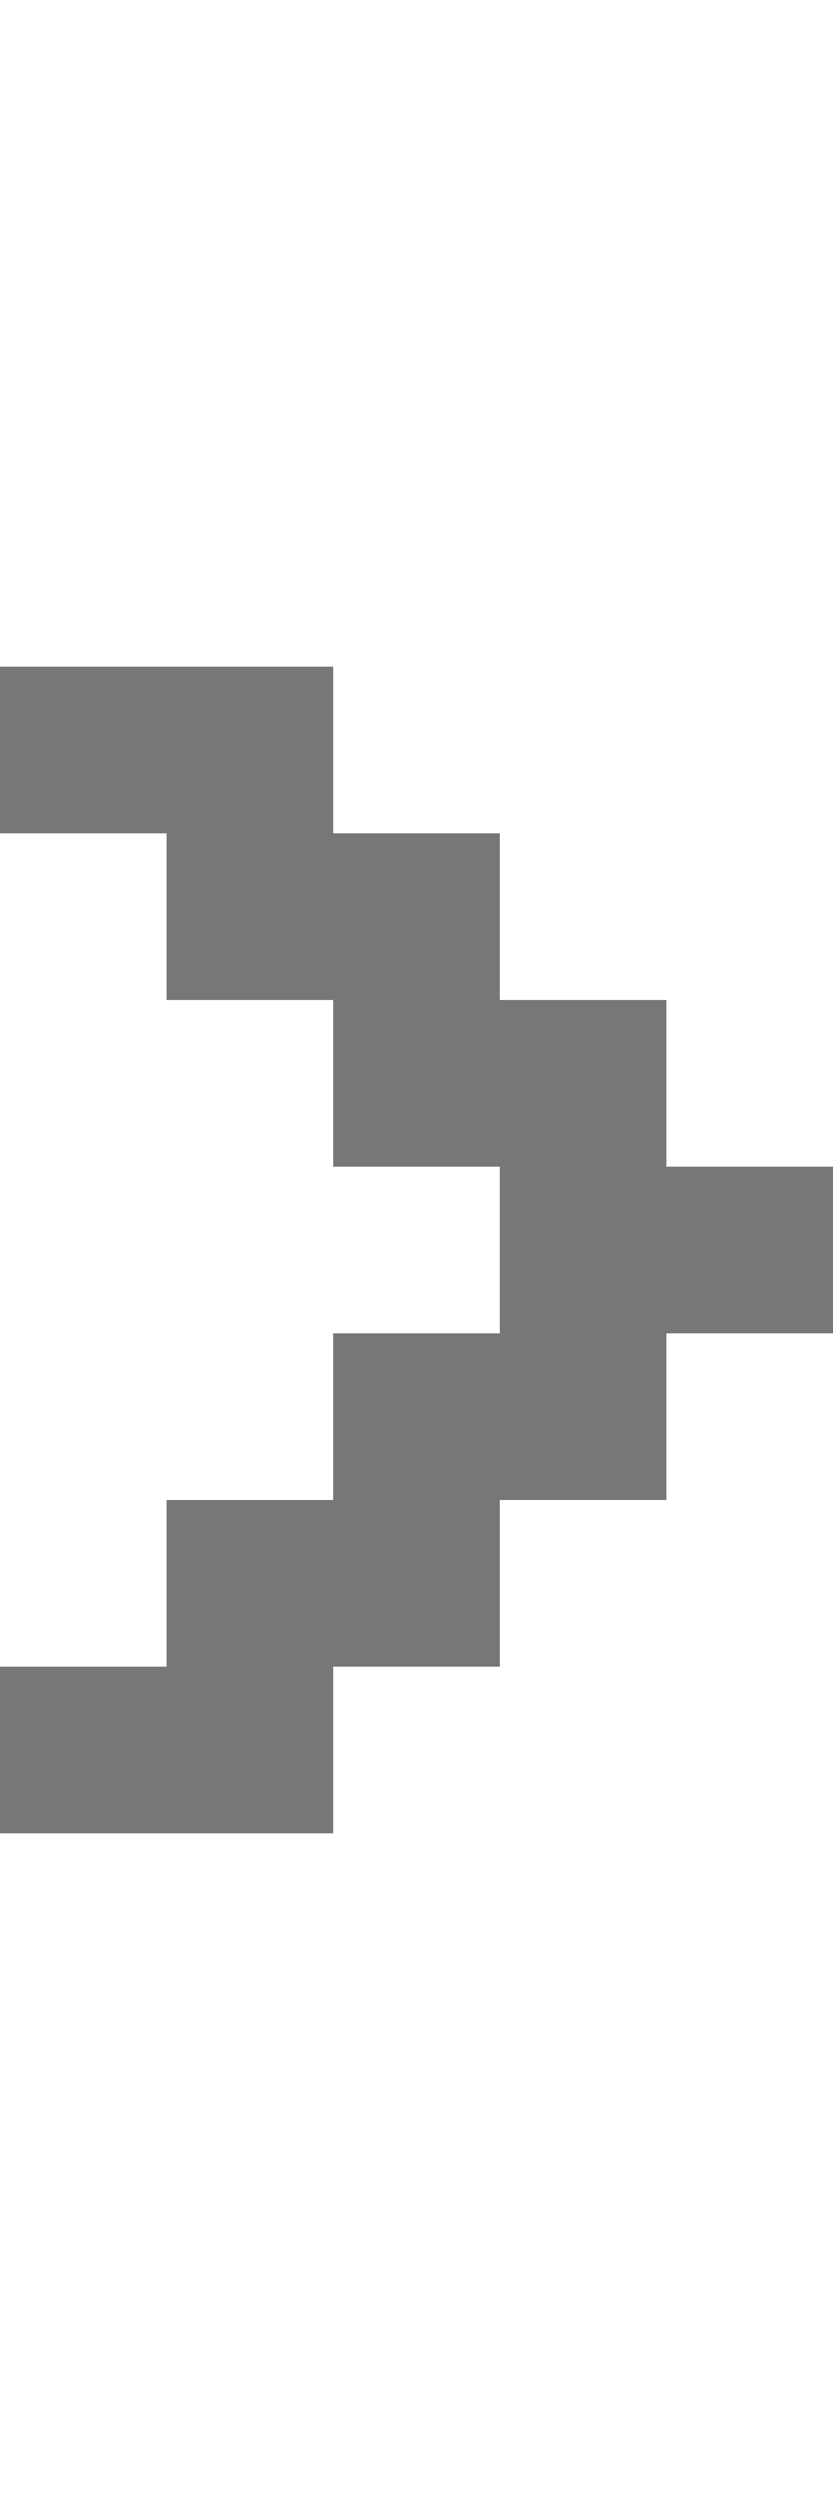 <svg xmlns="http://www.w3.org/2000/svg" width="5" height="15" viewBox="0 0 5 15">
    <g data-name="그룹 981">
        <path data-name="사각형 830" style="fill:#fff" d="M0 0h5v15H0z"/>
        <g data-name="그룹 974">
            <path data-name="사각형 806" transform="translate(1 9)" style="fill:#777" d="M0 0h2v1H0z"/>
            <path data-name="사각형 808" transform="translate(2 8)" style="fill:#777" d="M0 0h2v1H0z"/>
            <path data-name="사각형 809" transform="translate(3 7)" style="fill:#777" d="M0 0h2v1H0z"/>
            <path data-name="사각형 810" transform="translate(2 6)" style="fill:#777" d="M0 0h2v1H0z"/>
            <path data-name="사각형 811" transform="translate(1 5)" style="fill:#777" d="M0 0h2v1H0z"/>
            <path data-name="사각형 812" transform="translate(0 4)" style="fill:#777" d="M0 0h2v1H0z"/>
            <path data-name="사각형 807" transform="translate(0 10)" style="fill:#777" d="M0 0h2v1H0z"/>
        </g>
    </g>
</svg>
